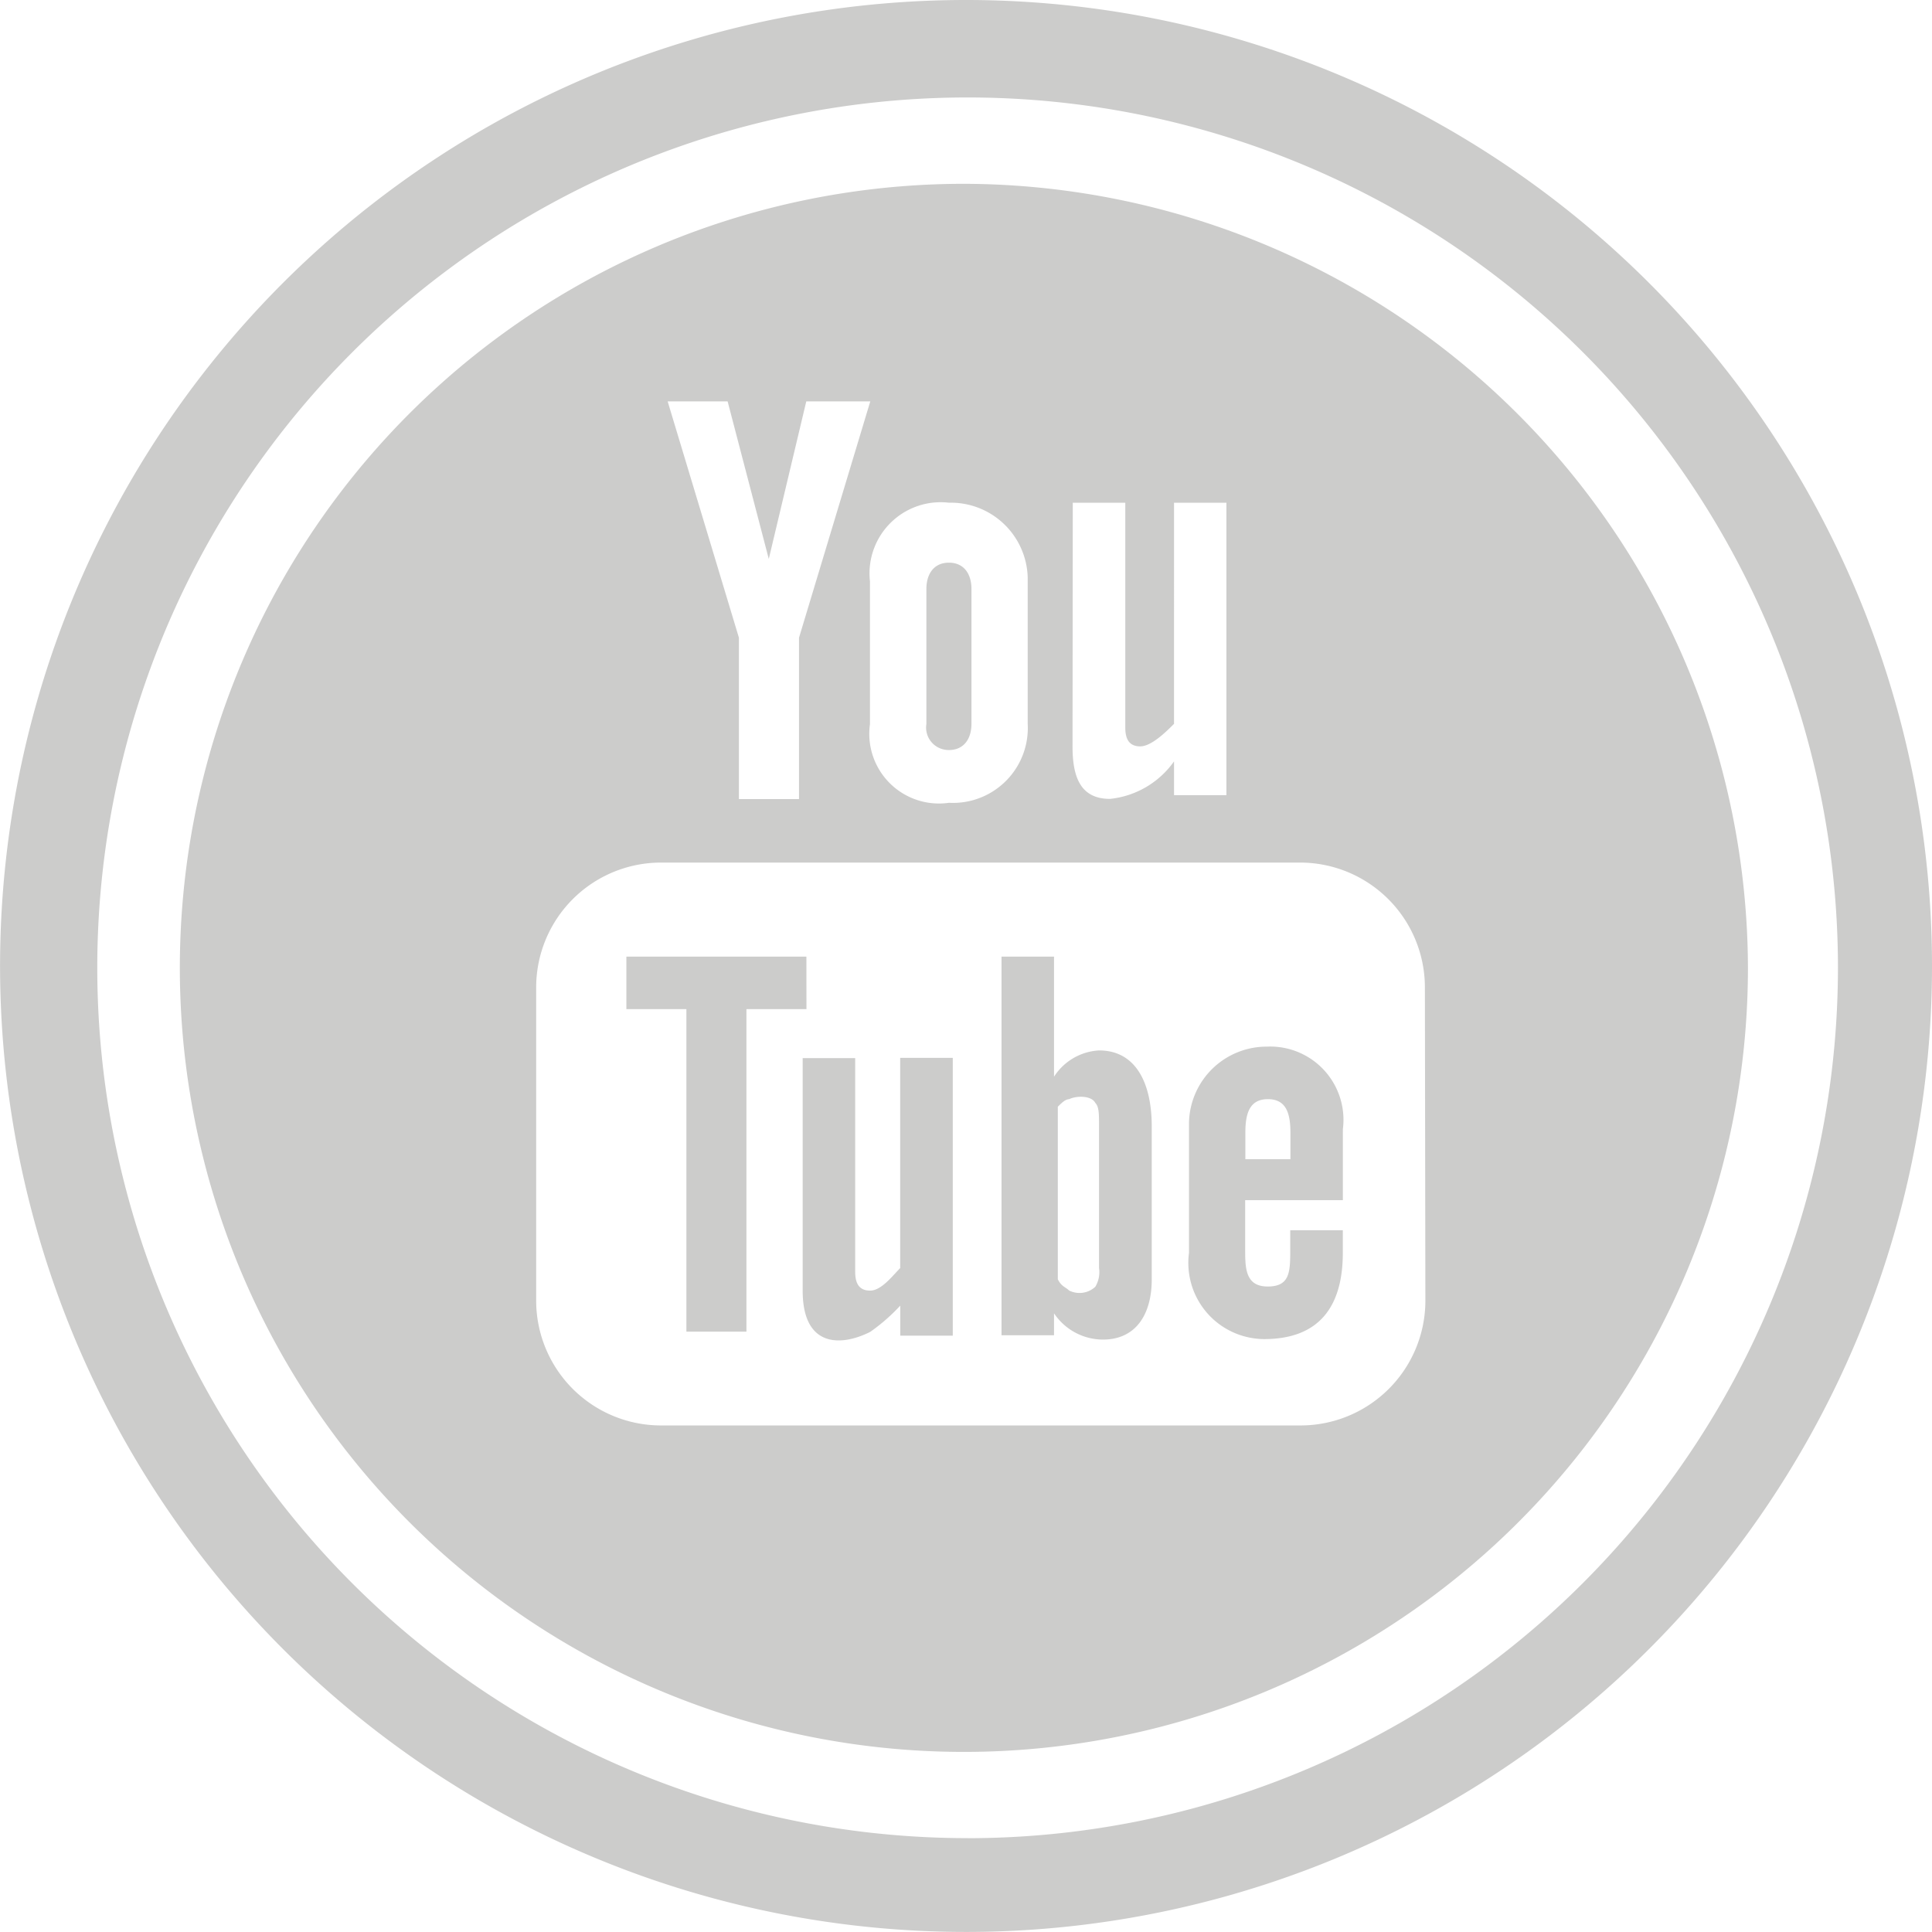 <svg xmlns="http://www.w3.org/2000/svg" width="31.637" height="31.637" viewBox="0 0 31.637 31.637"><defs><style>.a{fill:#cccccb;}</style></defs><g transform="translate(0 0)"><path class="a" d="M29.309,25.129a1.272,1.272,0,0,0-1.292,1.251c0,.034,0,.067,0,.1v2.027a1.247,1.247,0,0,0,1.074,1.4,1.189,1.189,0,0,0,.155.011c.921,0,1.29-.553,1.29-1.413v-.369h-.861v.307c0,.369,0,.614-.369.614s-.369-.307-.369-.614v-.8h1.6V26.48a1.2,1.2,0,0,0-1.227-1.352Zm.369,1.843H28.94v-.43c0-.307.061-.553.369-.553s.369.245.369.553Z" transform="translate(-8.547 -7.99)"/><path class="a" d="M25.515,24.695a.936.936,0,0,0-.737.43V23.159h-.86v6.2h.86V29a.967.967,0,0,0,.8.43c.553,0,.8-.43.8-.983v-2.52C26.376,25.248,26.129,24.695,25.515,24.695Zm0,3.563a.464.464,0,0,1-.061.307.38.38,0,0,1-.43.061c-.061-.061-.123-.061-.184-.184V25.617c.061-.061.123-.123.184-.123.123-.061.369-.061.43.061.061.061.061.184.061.369Z" transform="translate(-7.518 -7.494)"/><path class="a" d="M21.164,28.817c-.123.123-.307.369-.492.369s-.245-.123-.245-.307v-3.5h-.86v3.809c0,.921.614.921,1.106.674a3.094,3.094,0,0,0,.492-.43v.492h.86V25.375h-.861Z" transform="translate(-6.423 -8.052)"/><path class="a" d="M18.657,23.159H15.709v.86h.983V29.3h.983V24.019h.983Z" transform="translate(-5.452 -7.494)"/><path class="a" d="M18.779,6.248a12.839,12.839,0,1,0,12.838,12.84h0A12.871,12.871,0,0,0,18.779,6.248Zm1.782,5.222h.86v3.683c0,.184.061.307.245.307s.43-.245.553-.369V11.47h.858v4.789h-.858v-.553a1.469,1.469,0,0,1-1.048.614c-.492,0-.614-.369-.614-.86Zm-2.027,0A1.259,1.259,0,0,1,19.823,12.7c0,.019,0,.04,0,.06v2.334a1.226,1.226,0,0,1-1.156,1.29,1.333,1.333,0,0,1-.134,0,1.141,1.141,0,0,1-1.293-1.289V12.759a1.165,1.165,0,0,1,1.293-1.289ZM14.909,9.811l.674,2.58.614-2.58h1.048l-1.167,3.87v2.642h-.984V13.681l-1.167-3.87ZM26.335,24.553a2.045,2.045,0,0,1-2.027,2.027H13.8a2.045,2.045,0,0,1-2.026-2.027V19.39A2.045,2.045,0,0,1,13.8,17.363h10.5a2.045,2.045,0,0,1,2.027,2.027Z" transform="translate(-2.994 -3.238)"/><path class="a" d="M22.642,17.607c.245,0,.369-.184.369-.43V14.969c0-.245-.123-.43-.369-.43s-.369.184-.369.43v2.211a.367.367,0,0,0,.3.421A.376.376,0,0,0,22.642,17.607Z" transform="translate(-7.103 -5.325)"/><path class="a" d="M17.85,2.226A15.818,15.818,0,1,0,33.64,18.075,15.819,15.819,0,0,0,17.85,2.226Zm0,30.1A14.252,14.252,0,1,1,32.1,18.075h0A14.262,14.262,0,0,1,17.85,32.327Z" transform="translate(-2.003 -2.226)"/></g></svg>
